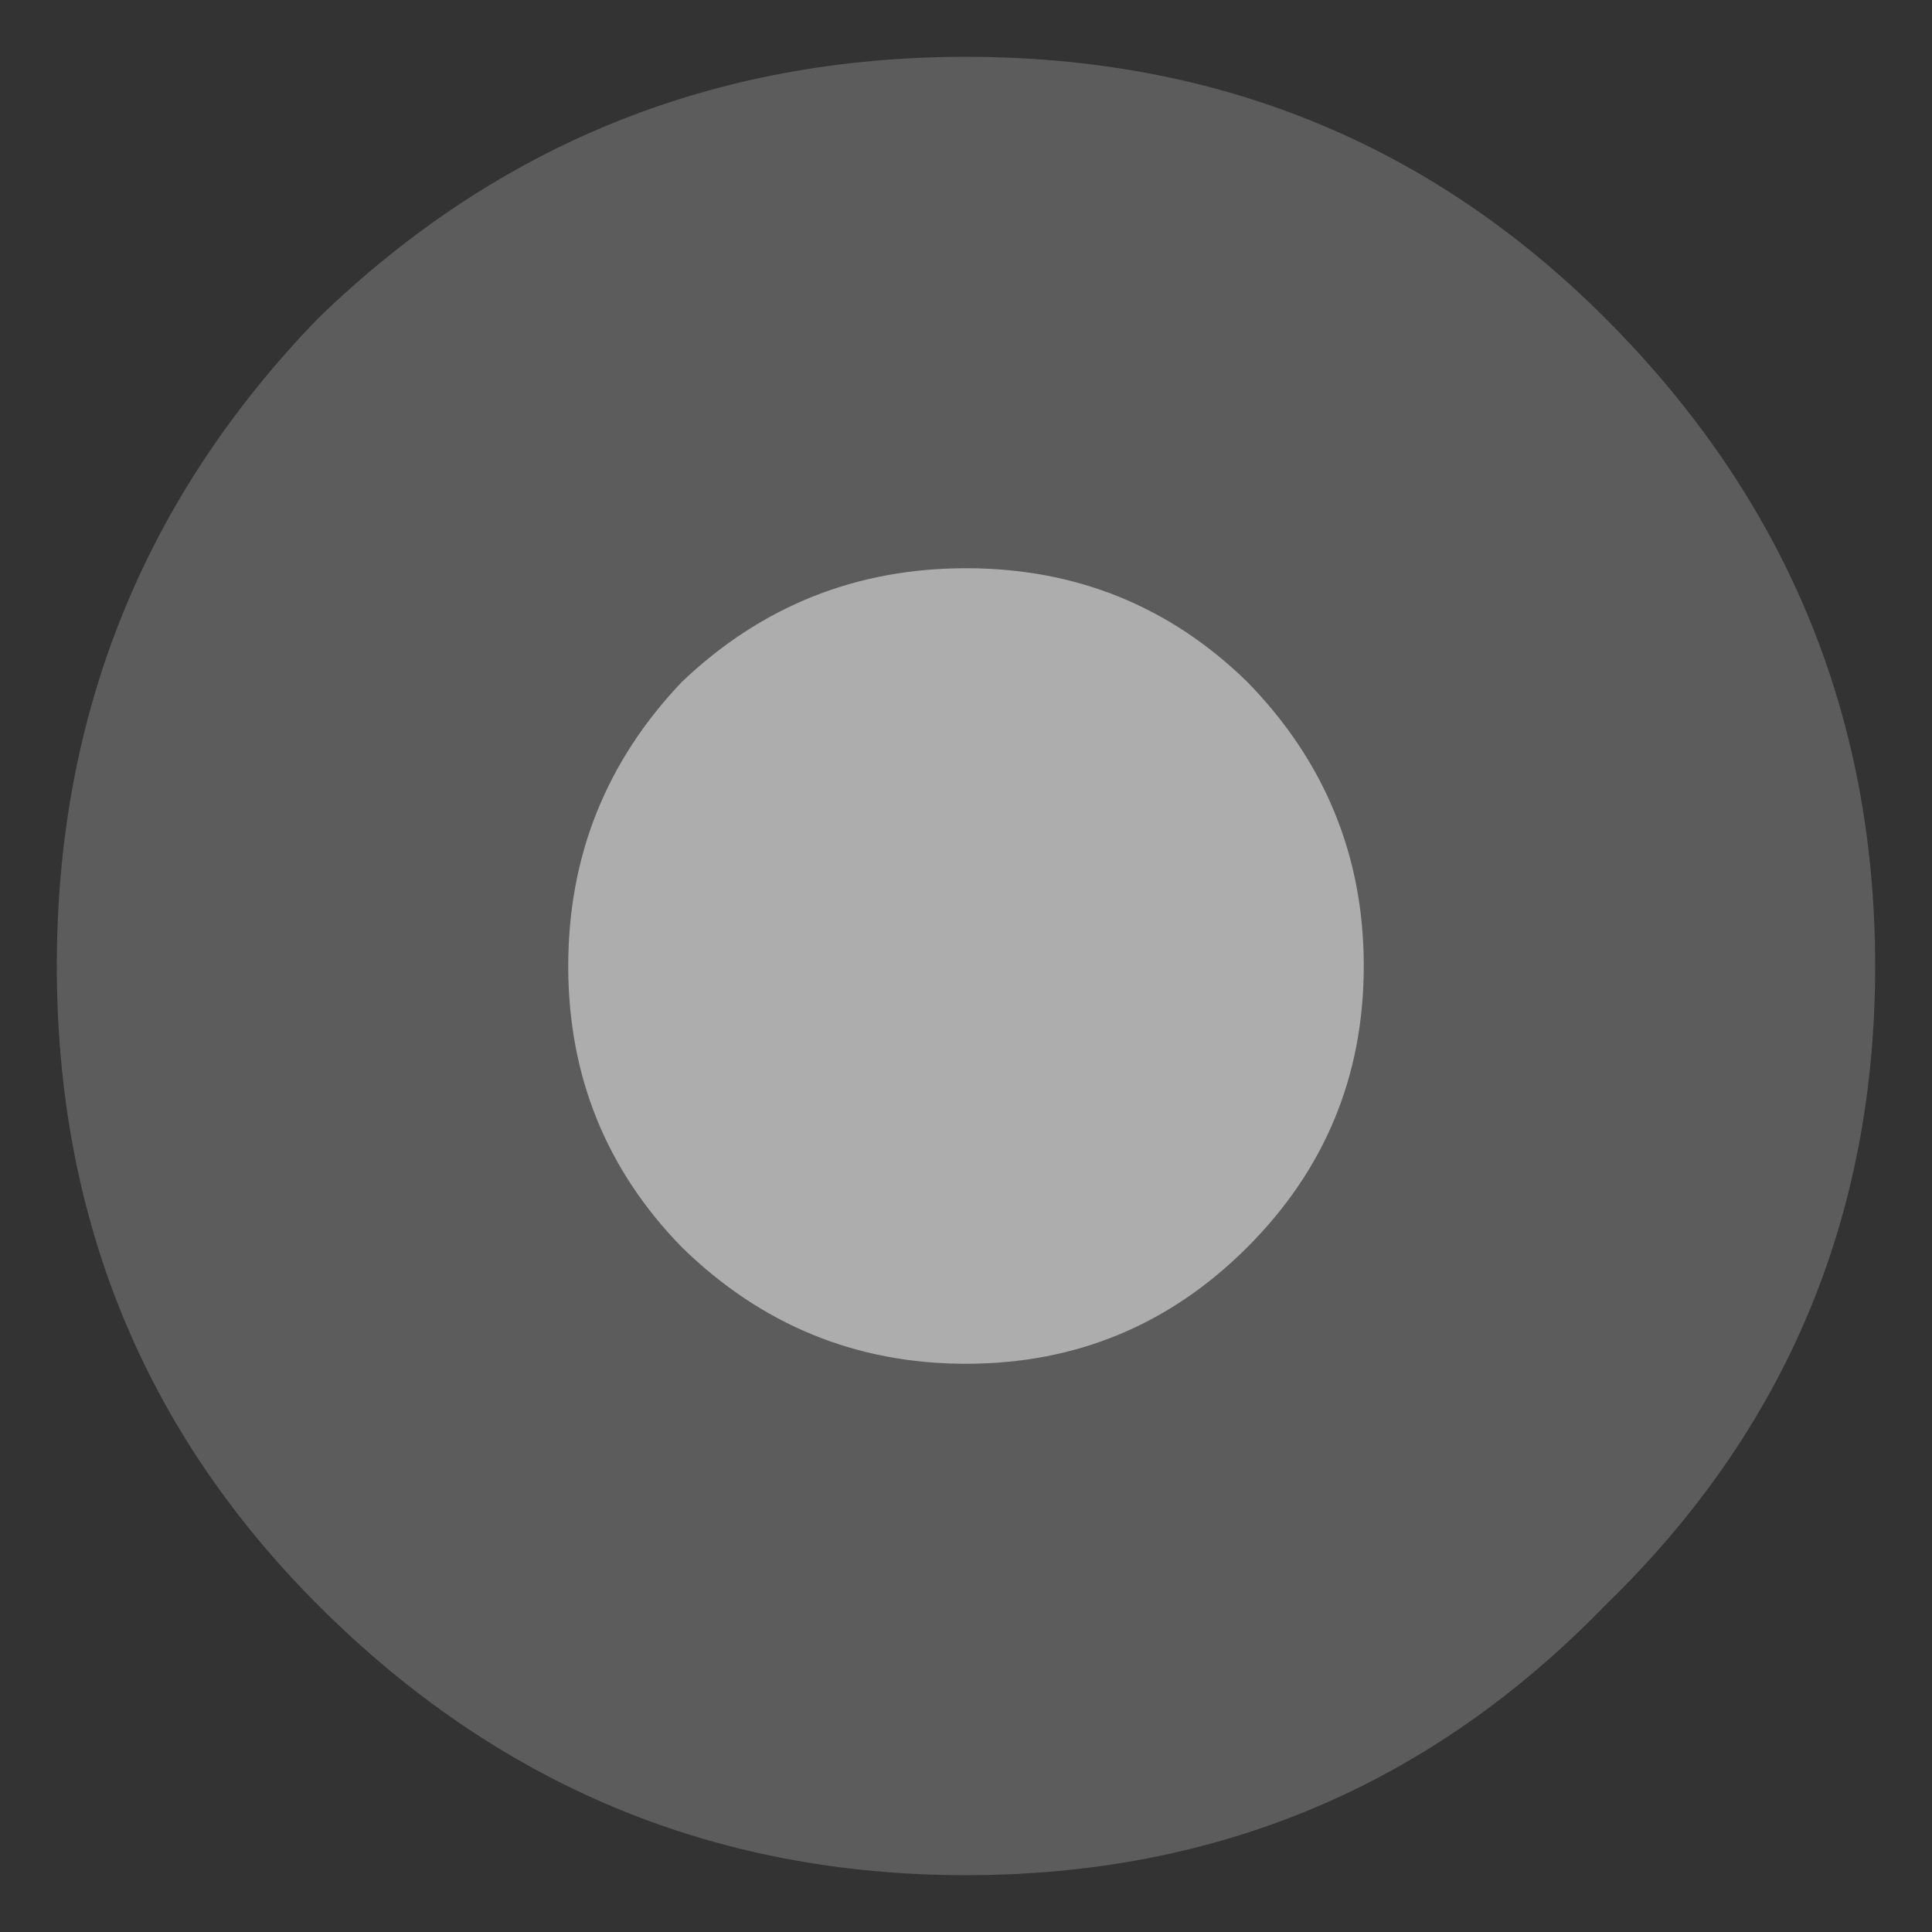 <?xml version="1.0" encoding="UTF-8" standalone="no"?>
<svg xmlns:xlink="http://www.w3.org/1999/xlink" height="34px" width="34px" xmlns="http://www.w3.org/2000/svg">
  <rect width="100%" height="100%" fill="#333333" stroke="none"/>
  <g transform="matrix(1.0, 0.0, 0.0, 1.0, 17, 17)">
    <path d="M11.25 -11.4 Q16.0 -6.65 16.0 0.0 16.0 6.65 11.25 11.25 6.65 16.0 0.0 16.0 -6.65 16.0 -11.4 11.25 -16.0 6.65 -16.0 0.0 -16.0 -6.65 -11.4 -11.4 -6.65 -16.0 0.0 -16.0 6.65 -16.0 11.25 -11.4" fill="#ffffff" fill-opacity="0.2" fill-rule="evenodd" stroke="none"/>
    <path d="M4.95 -5.0 Q7.0 -2.9 7.0 0.0 7.0 2.9 4.95 4.95 2.9 7.0 0.0 7.0 -2.9 7.0 -5.0 4.95 -7.0 2.9 -7.0 0.0 -7.0 -2.9 -5.0 -5.0 -2.9 -7.0 0.0 -7.0 2.9 -7.0 4.95 -5.0" fill="#ffffff" fill-opacity="0.498" fill-rule="evenodd" stroke="none"/>
  </g>
</svg>